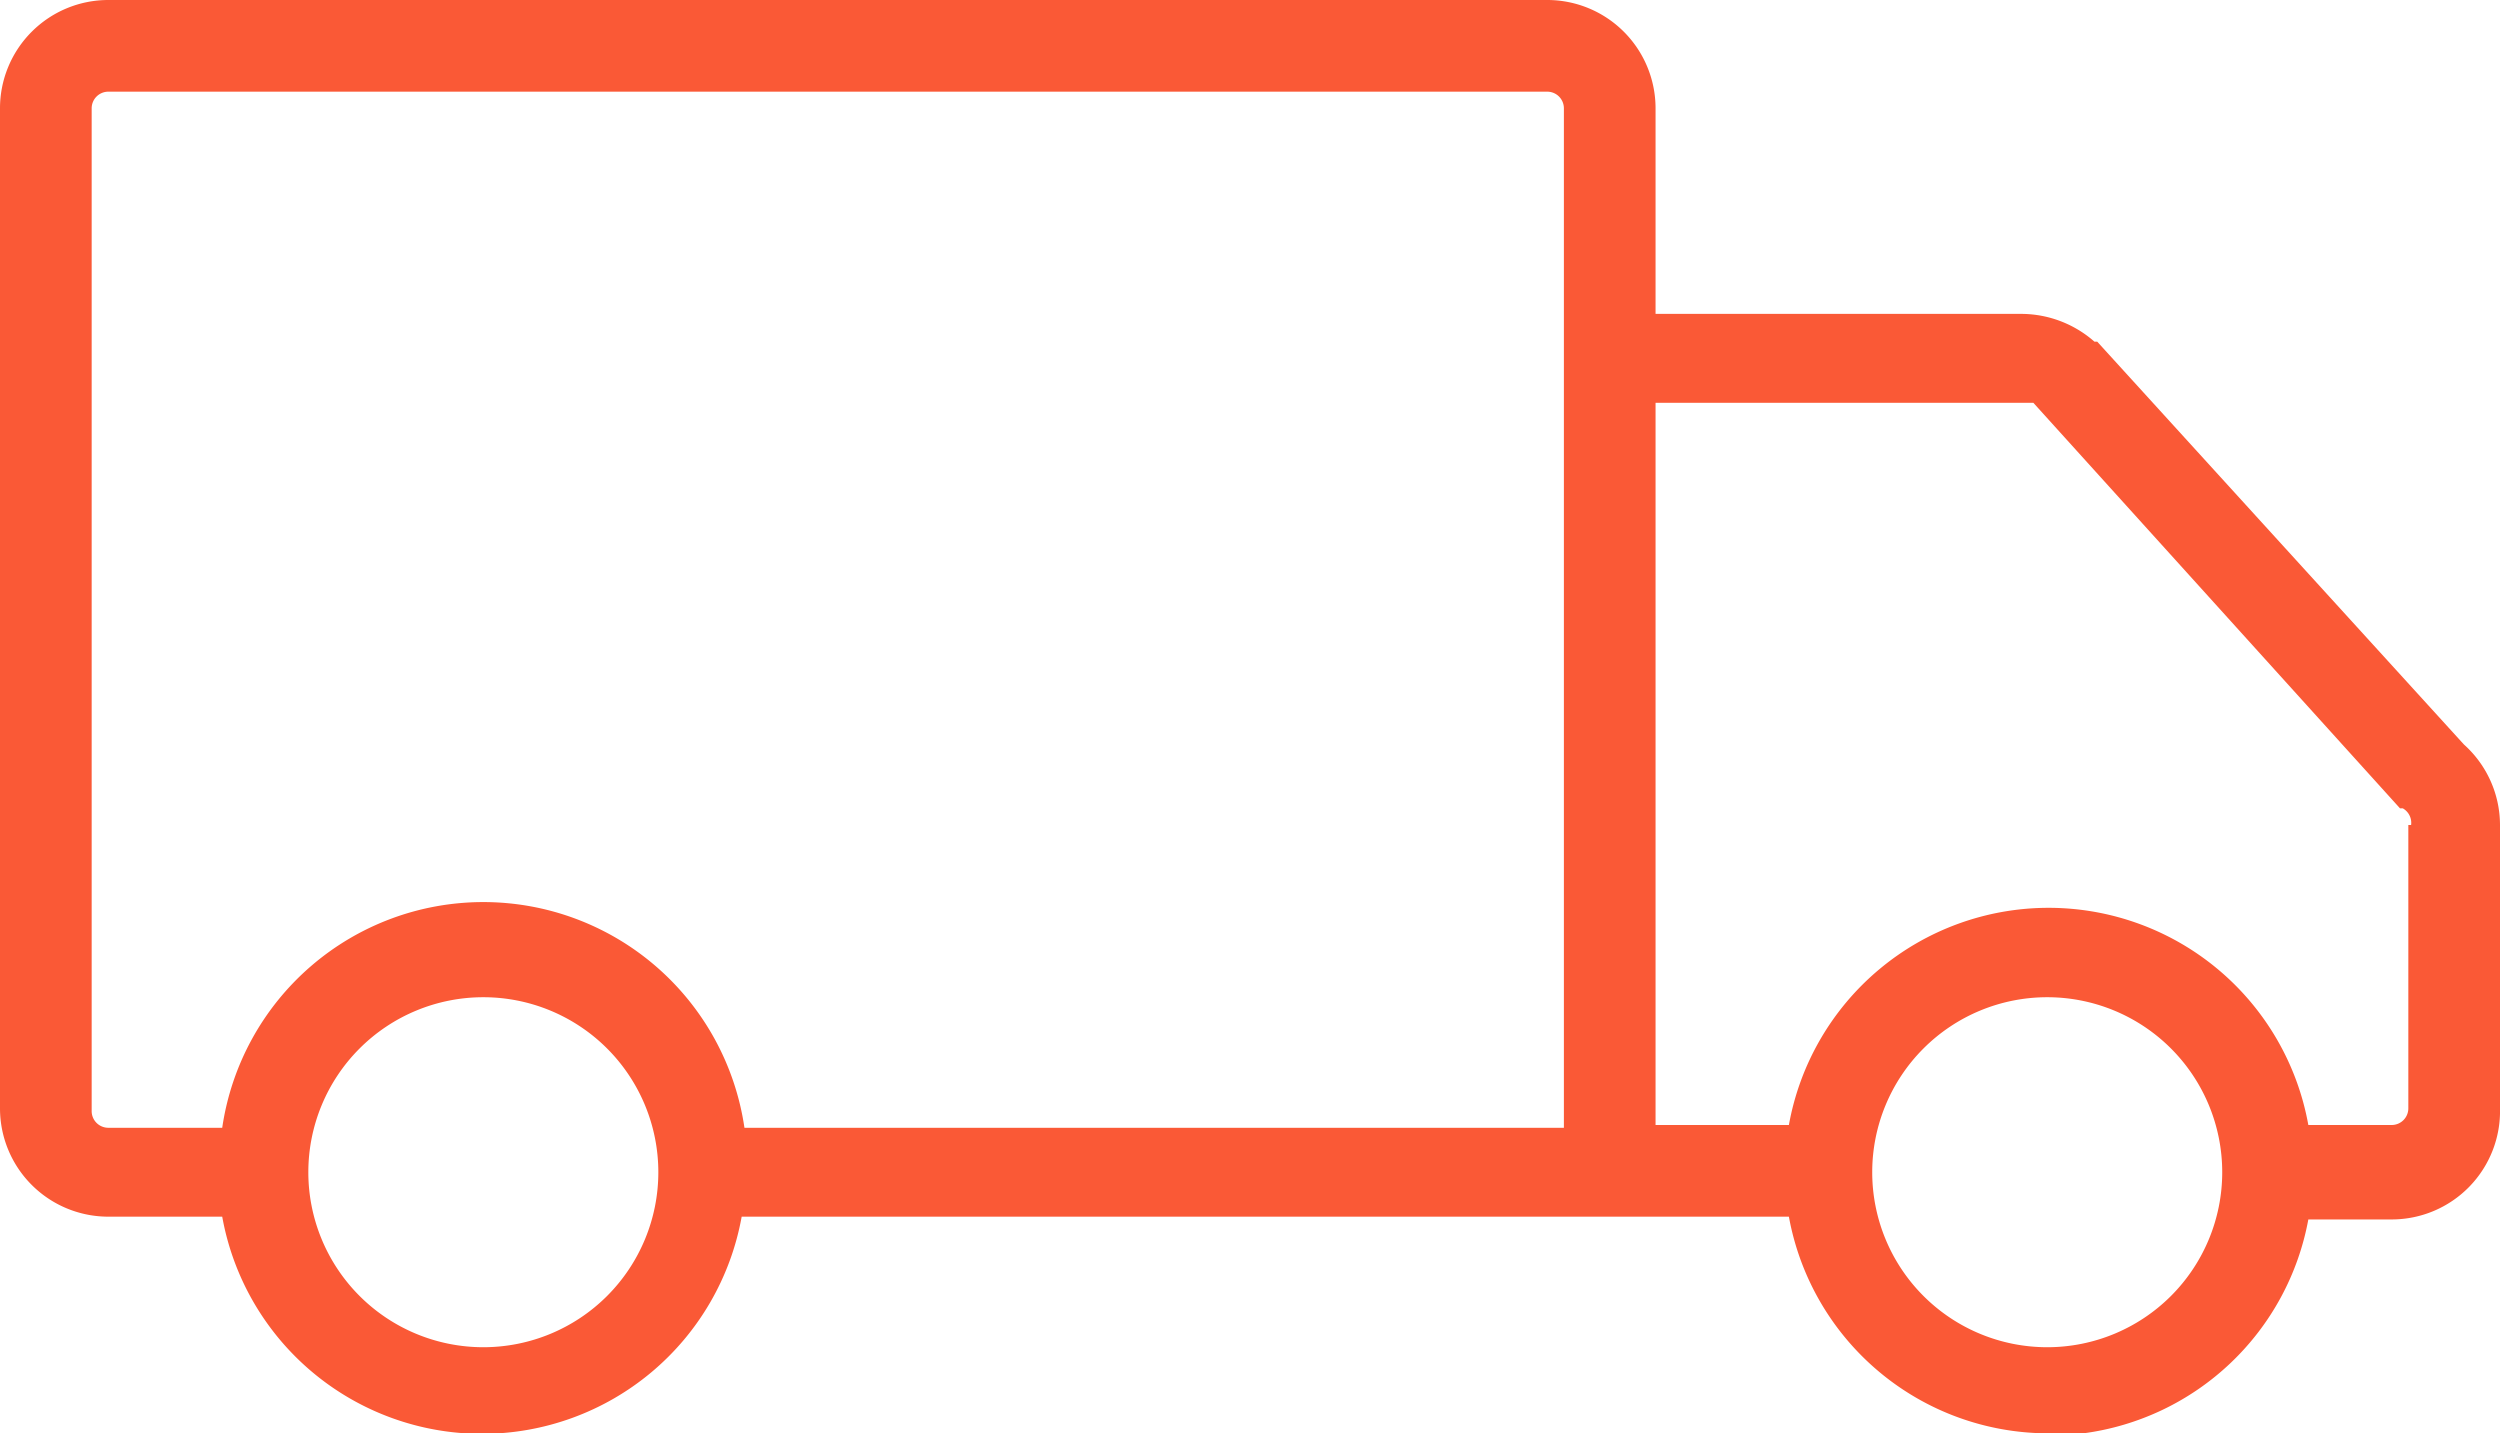 <svg id="Layer_1" data-name="Layer 1" xmlns="http://www.w3.org/2000/svg" viewBox="0 0 90 51.6"><defs><style>.cls-1{fill:#fa5936;}</style></defs><title>transport</title><path class="cls-1" d="M88.7,26.8,75.5,12.3h-.1a4,4,0,0,0-2.6-1H59.6V3.9A3.9,3.9,0,0,0,55.7,0H3.9A3.9,3.9,0,0,0,0,3.9V39.9a3.9,3.9,0,0,0,3.9,3.9H8a9.5,9.5,0,0,0,18.7,0H64.4a9.5,9.5,0,0,0,9.3,7.8H75a9.5,9.5,0,0,0,8.1-7.7h3A3.9,3.9,0,0,0,90,39.9V29.7A3.9,3.9,0,0,0,88.7,26.8Zm-2,2.9V39.9a.6.6,0,0,1-.6.6h-3a9.5,9.5,0,0,0-18.7,0H59.6V14.5H73.2L86.4,29.1h.1A.6.6,0,0,1,86.8,29.7Zm-13,6.2a6.3,6.3,0,1,1-6.3,6.3A6.3,6.3,0,0,1,73.7,35.9ZM56.3,3.9V40.6H26.8A9.5,9.5,0,0,0,8,40.6H3.9a.6.6,0,0,1-.6-.6V3.9a.6.6,0,0,1,.6-.6H55.7A.6.6,0,0,1,56.3,3.9Zm-38.9,32a6.3,6.3,0,1,1-6.3,6.3A6.3,6.3,0,0,1,17.4,35.9Z"/></svg>